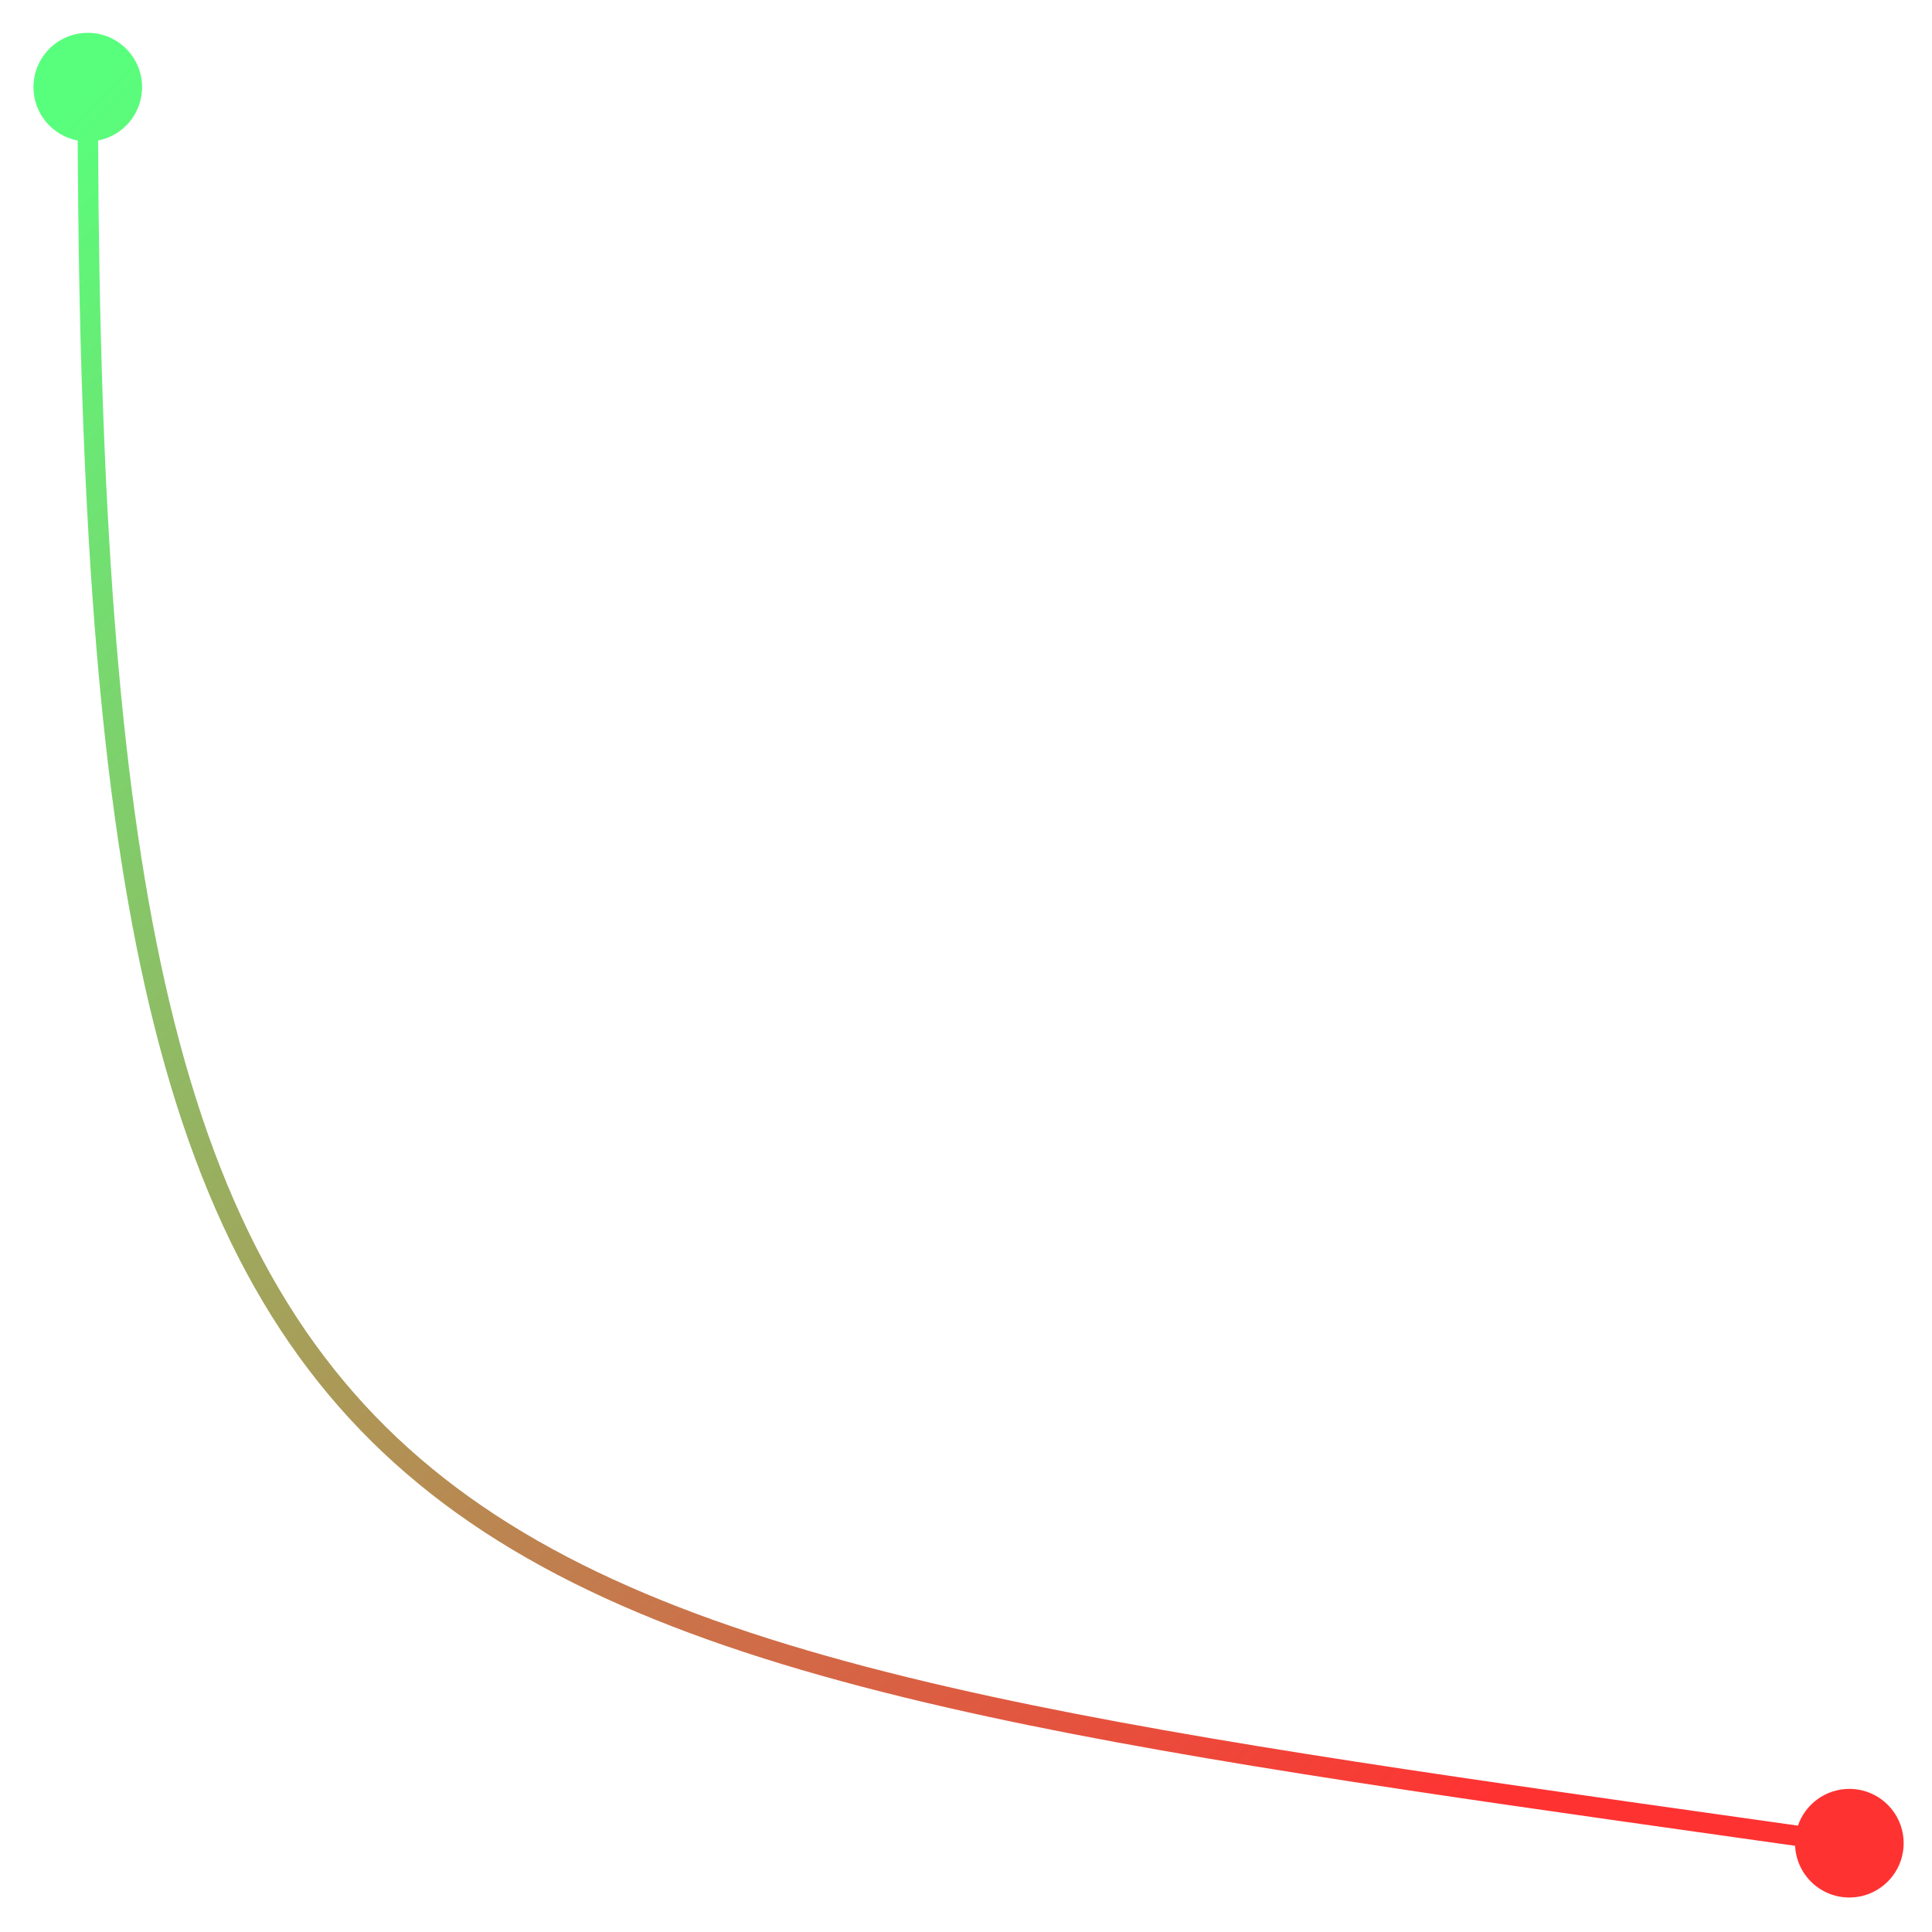 <svg width="759" height="759" viewBox="0 0 759 759" fill="none" xmlns="http://www.w3.org/2000/svg">
<path fill-rule="evenodd" clip-rule="evenodd" d="M30.526 55.205C20.634 53.351 13.148 44.669 13.148 34.238C13.148 22.456 22.699 12.904 34.481 12.904C46.263 12.904 55.814 22.456 55.814 34.238C55.814 44.636 48.374 53.298 38.526 55.188C39.152 196.558 46.302 303.587 64.756 385.825C84.088 471.977 115.759 530.624 165.084 573.017C214.513 615.5 282.09 642.029 374.006 663.064C456.728 681.994 558.71 696.384 684.295 714.105C691.561 715.13 698.907 716.167 706.332 717.216C709.2 708.819 717.158 702.78 726.526 702.78C738.308 702.78 747.859 712.331 747.859 724.114C747.859 735.896 738.308 745.447 726.526 745.447C715.087 745.447 705.751 736.444 705.217 725.138C697.769 724.086 690.401 723.046 683.11 722.017C557.641 704.314 455.297 689.873 372.222 670.862C279.873 649.728 210.776 622.836 159.869 579.084C108.859 535.243 76.532 474.843 56.95 387.577C38.301 304.468 31.151 196.723 30.526 55.205Z" fill="url(#paint0_linear_576_27133)"/>
<defs>
<linearGradient id="paint0_linear_576_27133" x1="34.481" y1="34.238" x2="726.526" y2="724.114" gradientUnits="userSpaceOnUse">
<stop stop-color="#58FF7D"/>
<stop offset="0.885" stop-color="#FF3232"/>
</linearGradient>
</defs>
</svg>
